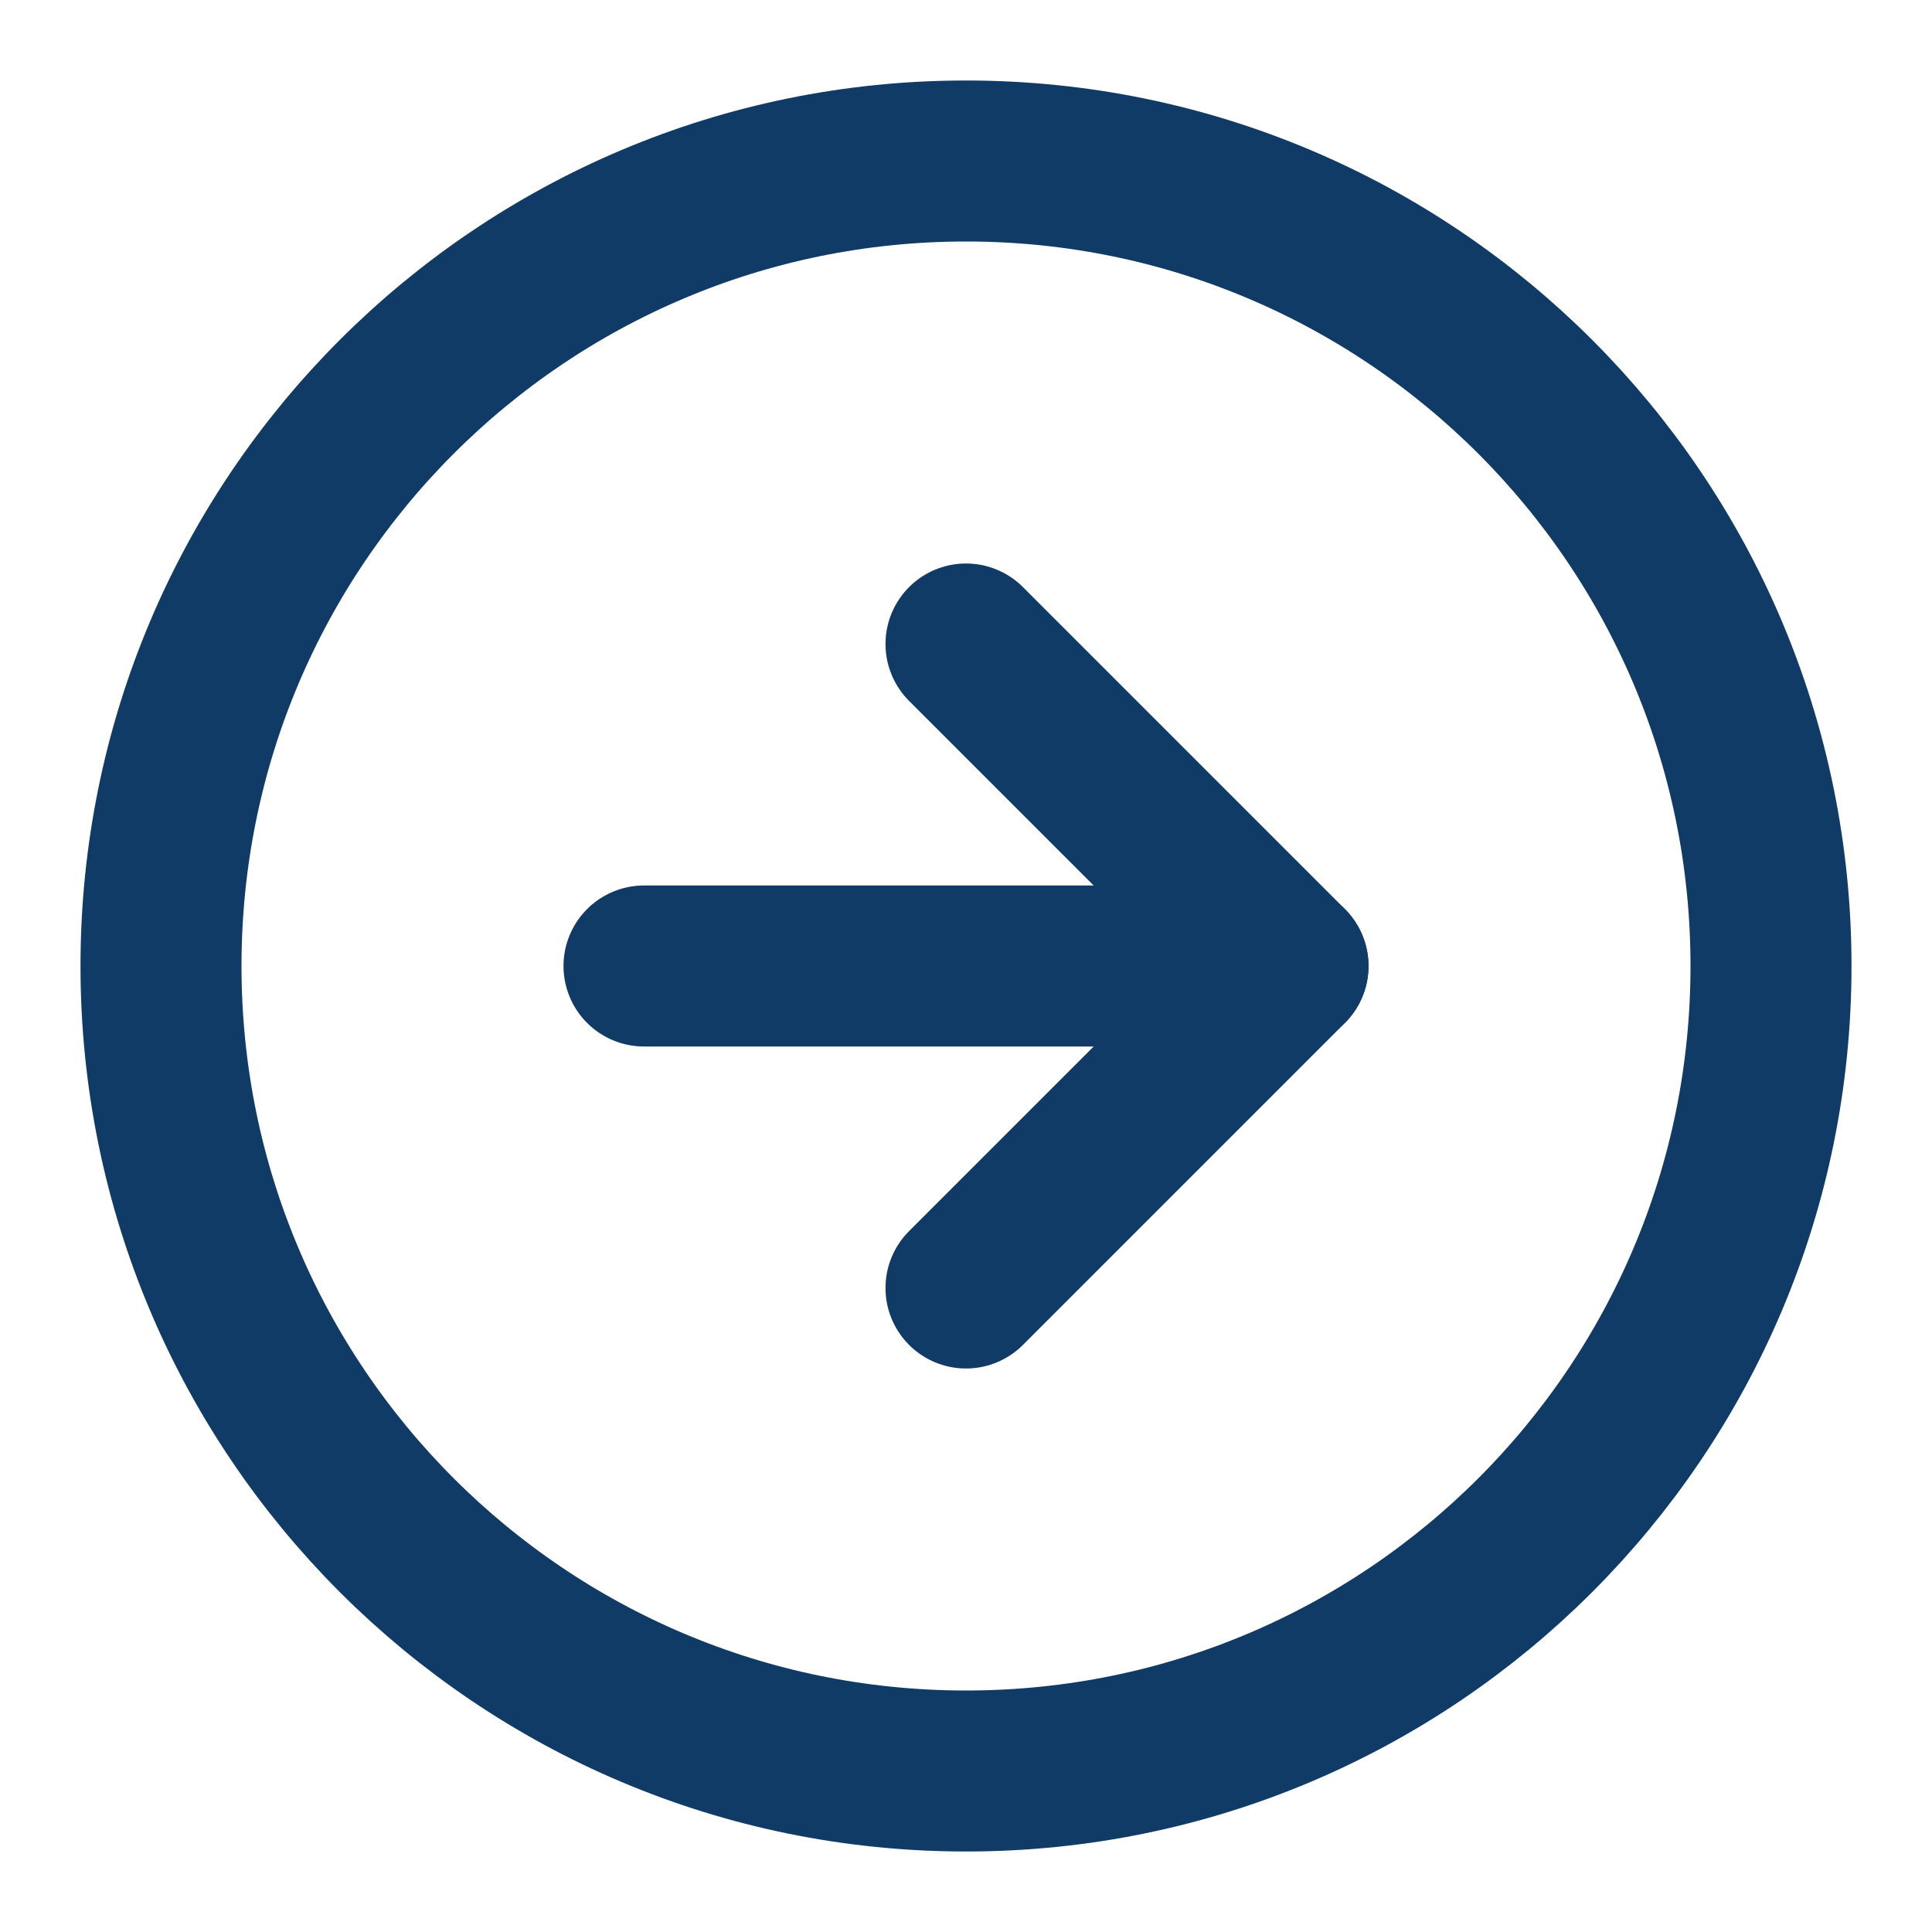 <svg width="24" height="24" viewBox="0 0 24 24" fill="none" xmlns="http://www.w3.org/2000/svg">
<path d="M12 22C17.523 22 22 17.523 22 12C22 6.477 17.523 2 12 2C6.477 2 2 6.477 2 12C2 17.523 6.477 22 12 22Z" stroke="#103B66" stroke-width="2" stroke-linecap="round" stroke-linejoin="round"/>
<path d="M12 16L16 12L12 8" stroke="#103B66" stroke-width="2" stroke-linecap="round" stroke-linejoin="round"/>
<path d="M8 12H16" stroke="#103B66" stroke-width="2" stroke-linecap="round" stroke-linejoin="round"/>
</svg>
